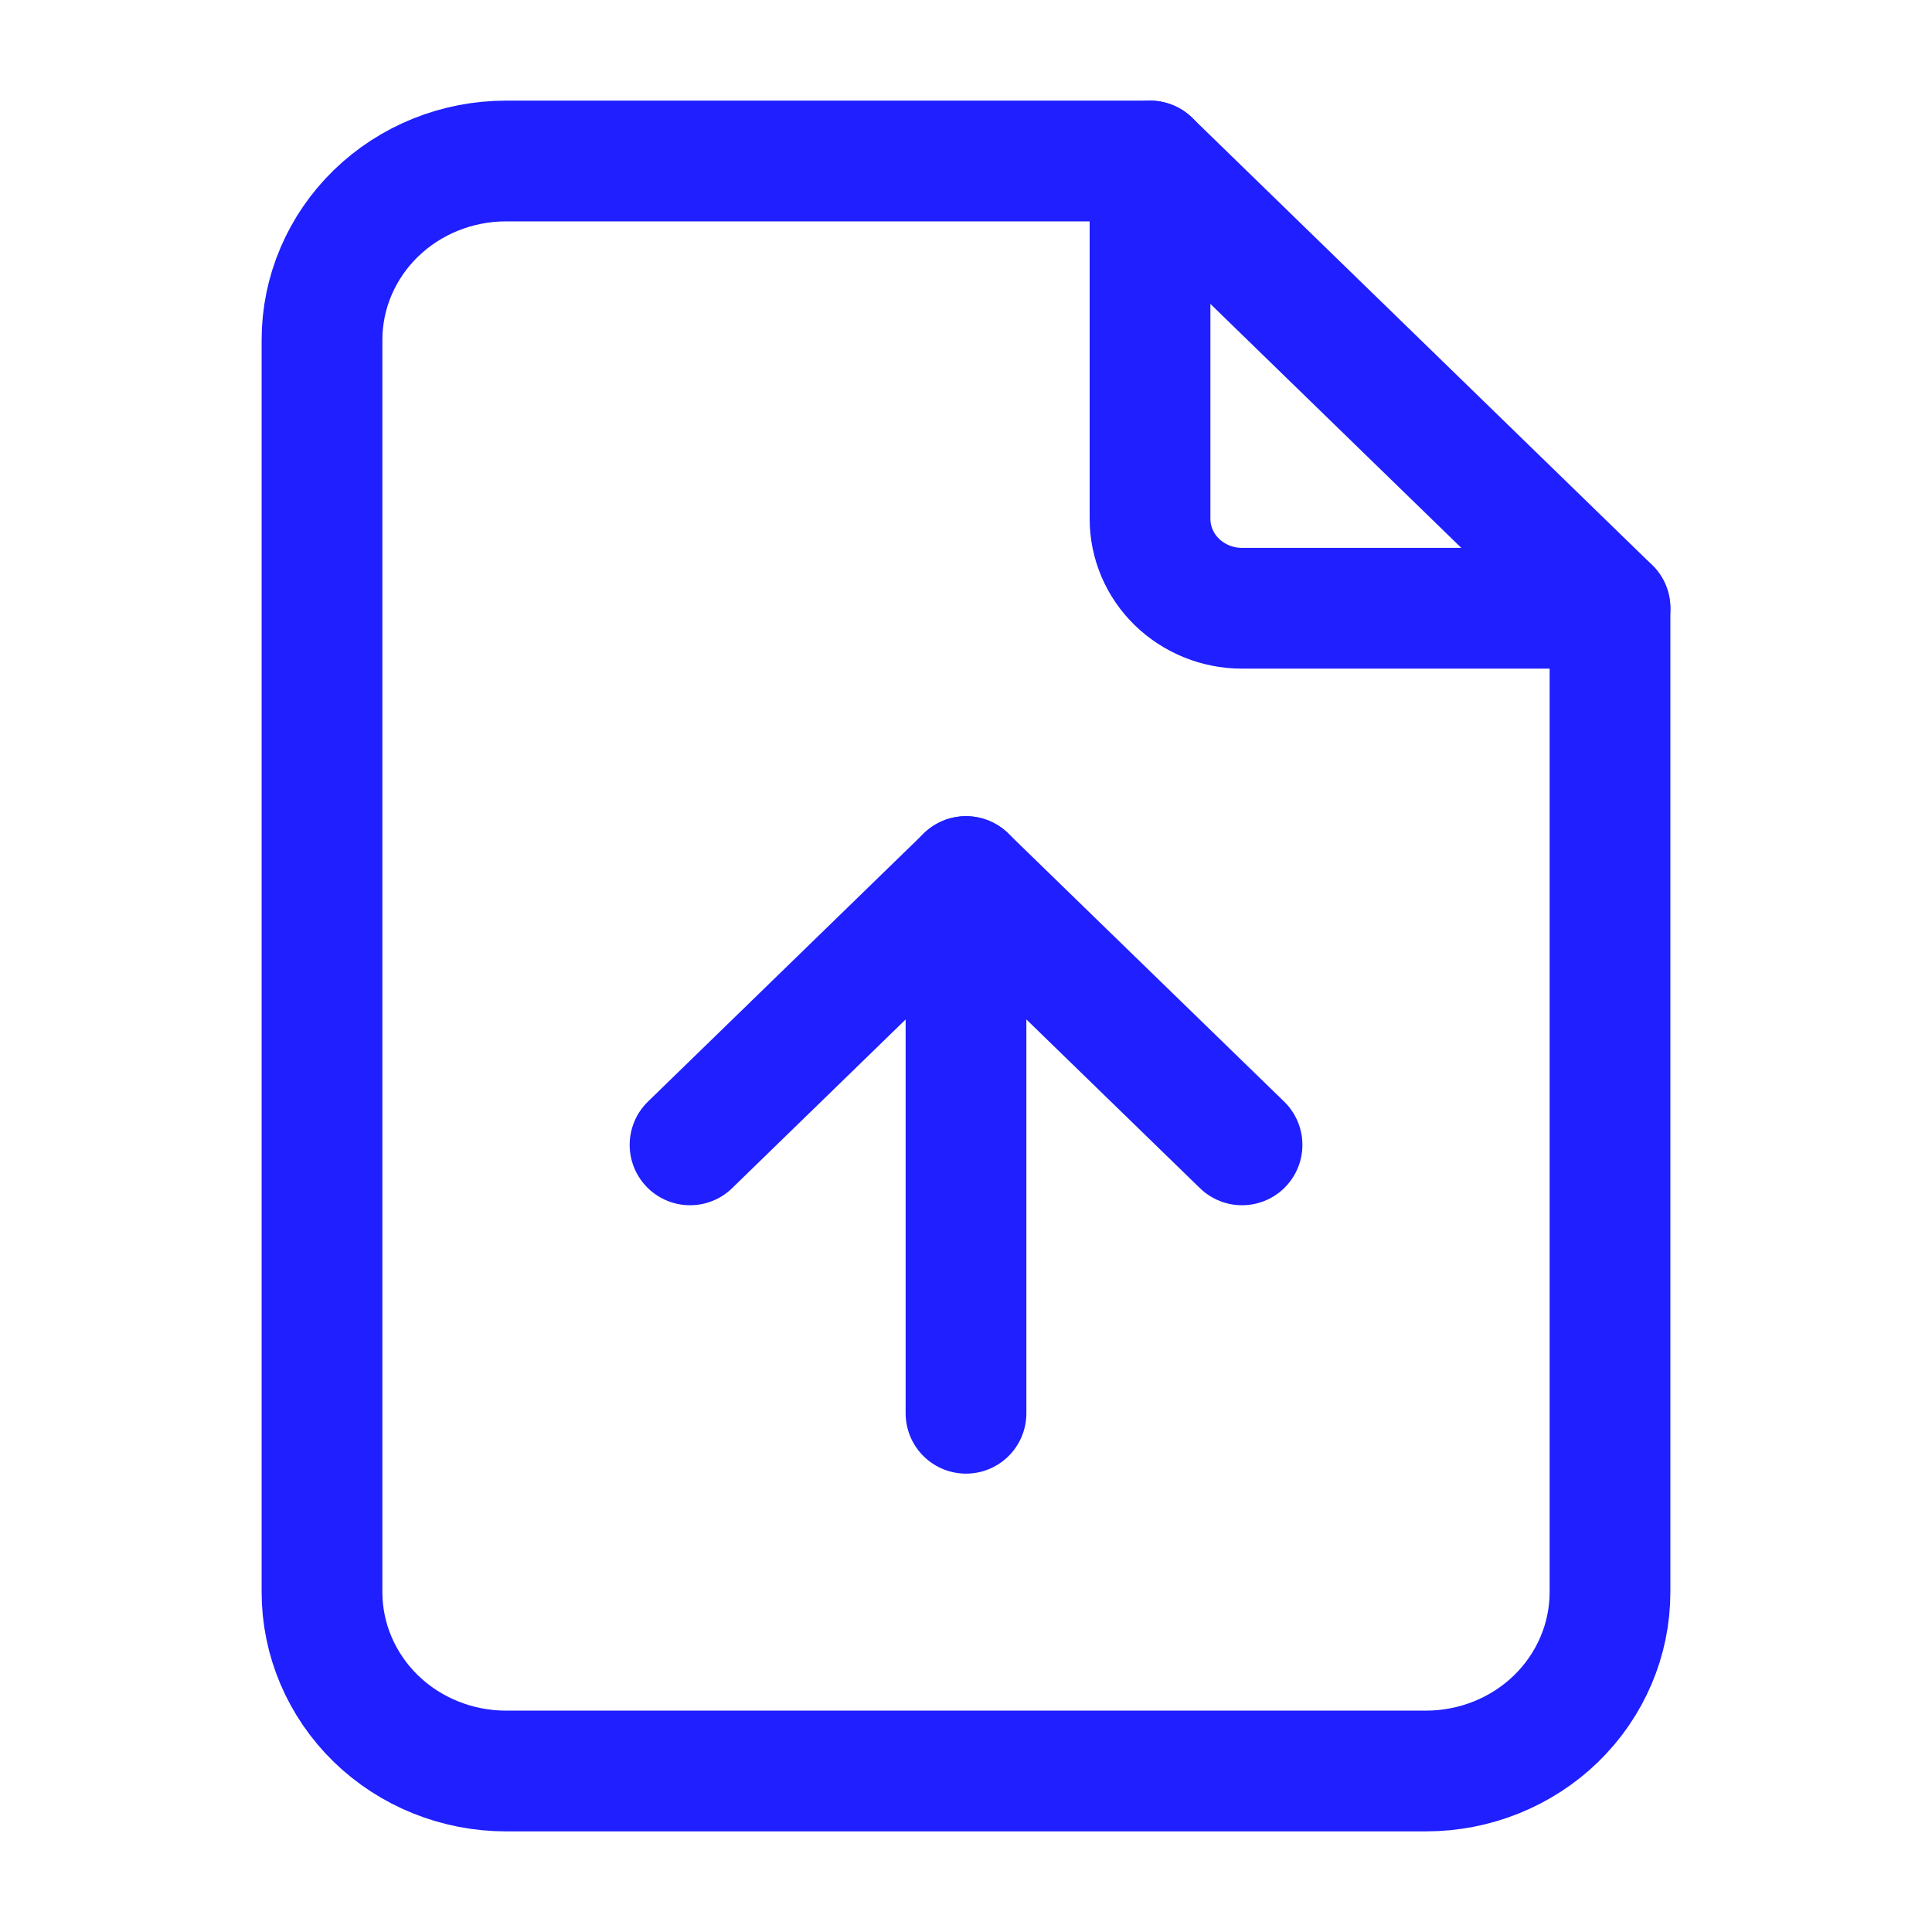 <svg width="24" height="24" viewBox="0 0 24 24" fill="none" xmlns="http://www.w3.org/2000/svg">
<path d="M14.286 2V6.444C14.286 6.739 14.406 7.022 14.62 7.23C14.835 7.438 15.125 7.556 15.428 7.556H20" stroke="#1F1FFF" stroke-width="1.5" stroke-linecap="round" stroke-linejoin="round"/>
<path d="M17.714 22H6.286C5.68 22 5.098 21.766 4.669 21.349C4.241 20.932 4 20.367 4 19.778V4.222C4 3.633 4.241 3.068 4.669 2.651C5.098 2.234 5.68 2 6.286 2H14.286L20 7.556V19.778C20 20.367 19.759 20.932 19.331 21.349C18.902 21.766 18.32 22 17.714 22Z" stroke="#1F1FFF" stroke-width="1.5" stroke-linecap="round" stroke-linejoin="round"/>
<path d="M12 10.889V17.556" stroke="#1F1FFF" stroke-width="1.5" stroke-linecap="round" stroke-linejoin="round"/>
<path d="M8.572 14.222L12 10.889L15.429 14.222" stroke="#1F1FFF" stroke-width="1.5" stroke-linecap="round" stroke-linejoin="round"/>
</svg>

